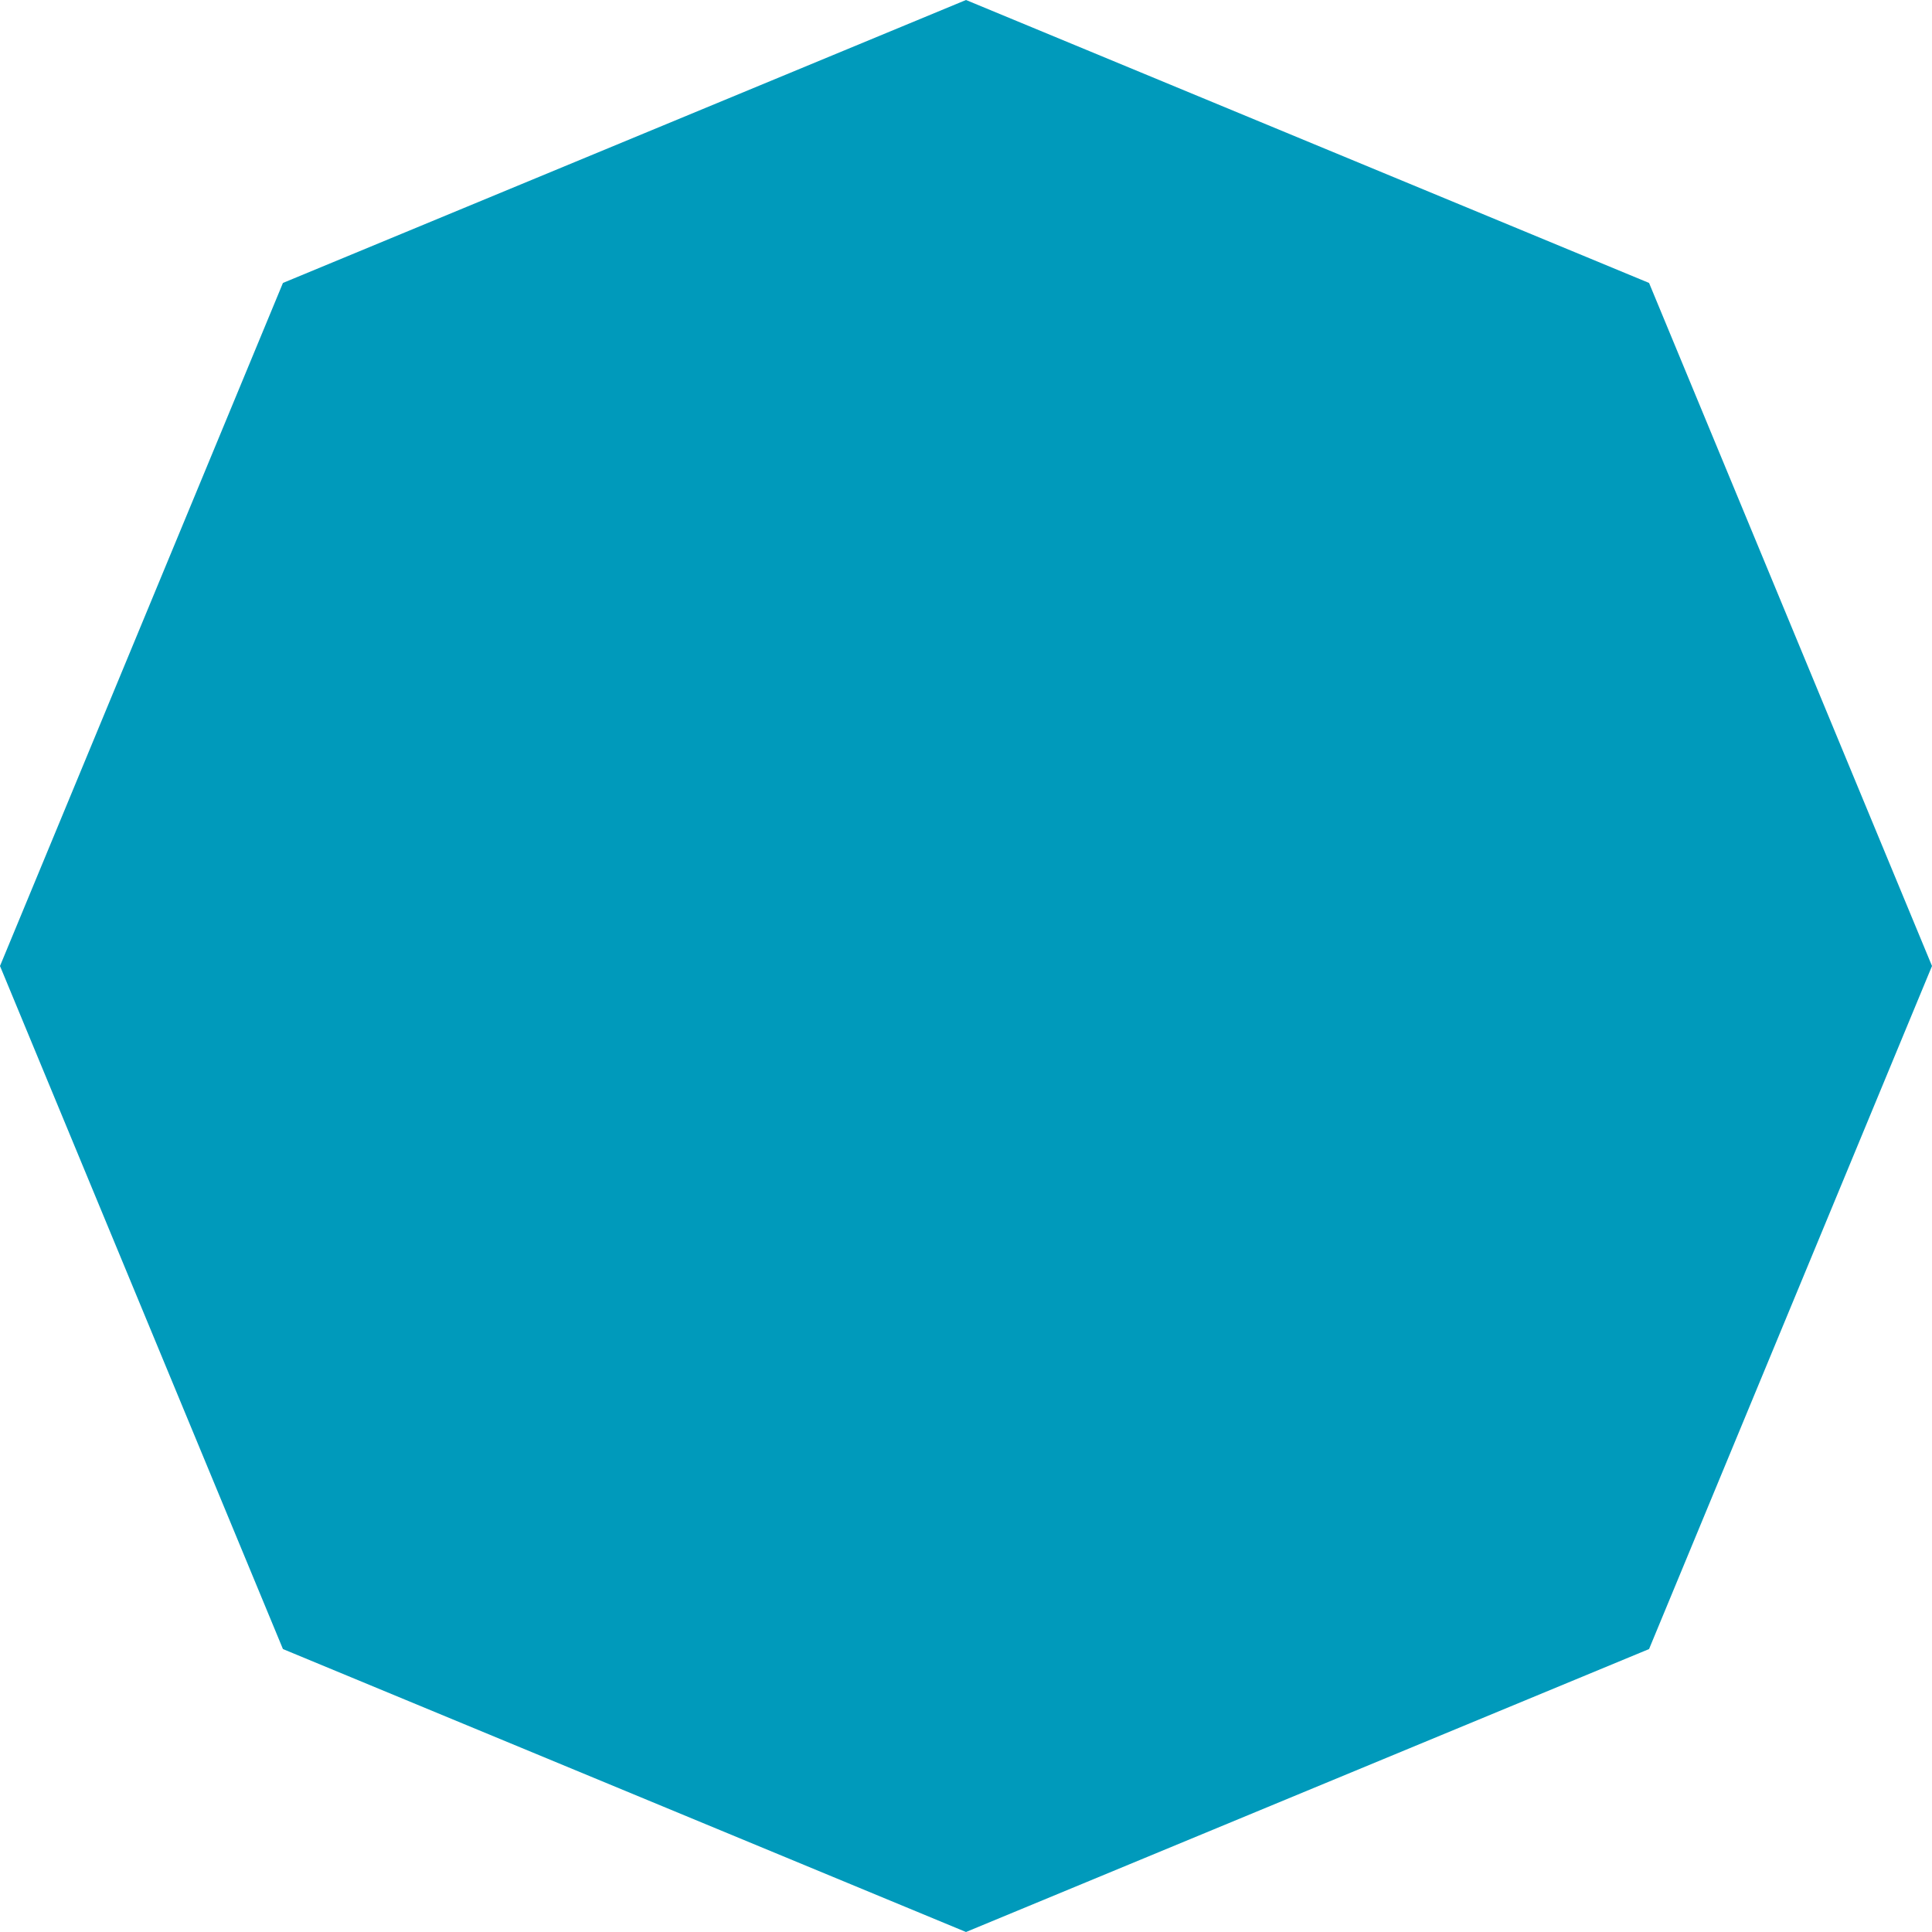 <svg width="60" height="60" viewBox="0 0 60 60" fill="none" xmlns="http://www.w3.org/2000/svg">
<path d="M30 0L51.213 8.787L60 30L51.213 51.213L30 60L8.787 51.213L0 30L8.787 8.787L30 0Z" fill="#009ABB"/>
</svg>
